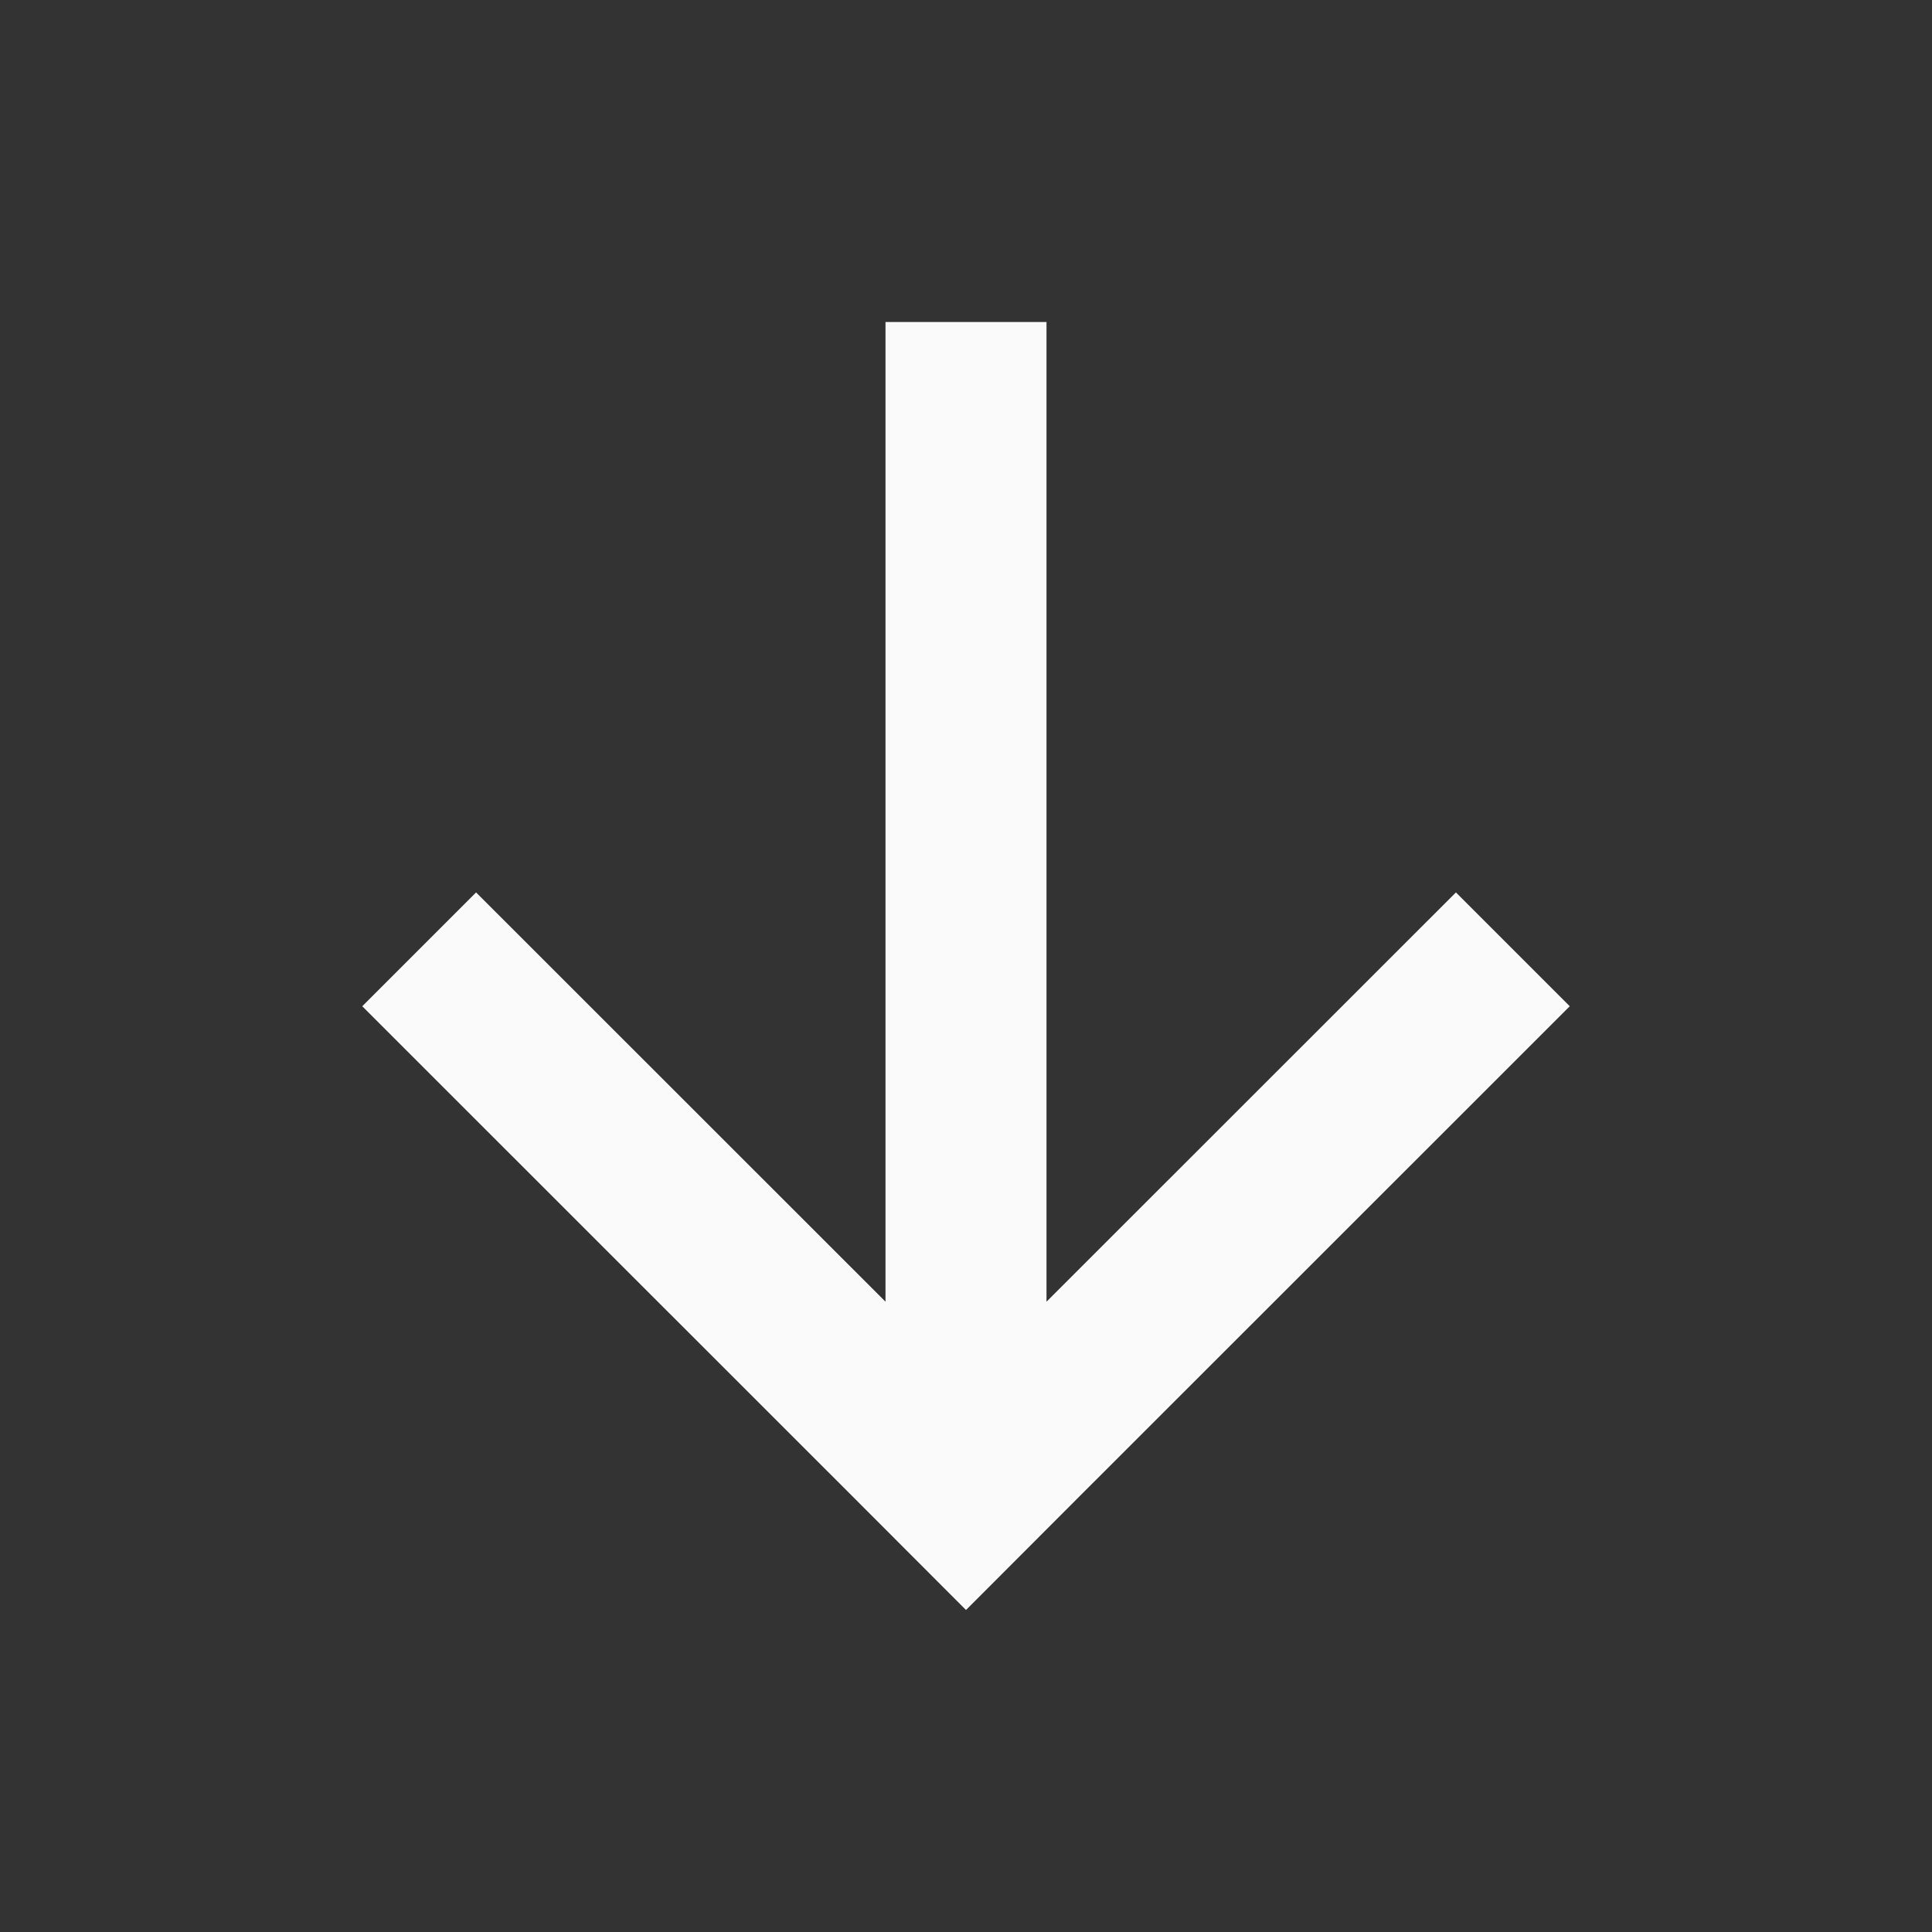 <svg xmlns="http://www.w3.org/2000/svg" xmlns:svg="http://www.w3.org/2000/svg" id="svg4682" width="24" height="24" version="1.1"><rect width="100%" height="100%" fill="#333333" stroke="none"/><g id="layer1" transform="translate(0,-1028.362)"><path id="rect8188" fill="#fafafa" fill-opacity="1" fill-rule="evenodd" stroke="none" stroke-dasharray="none" stroke-dashoffset="4.2" stroke-linecap="butt" stroke-linejoin="round" stroke-miterlimit="4" stroke-opacity="1" stroke-width="3.742" d="m 12,1048.362 -1.414,-1.416 -6.086,-6.084 1.414,-1.414 5.086,5.084 v -12.17 h 2 v 12.17 l 5.086,-5.084 1.414,1.414 -6.086,6.084 z" color="#000" display="inline" enable-background="accumulate" opacity="1" overflow="visible" visibility="visible" style="marker:none"/></g></svg>